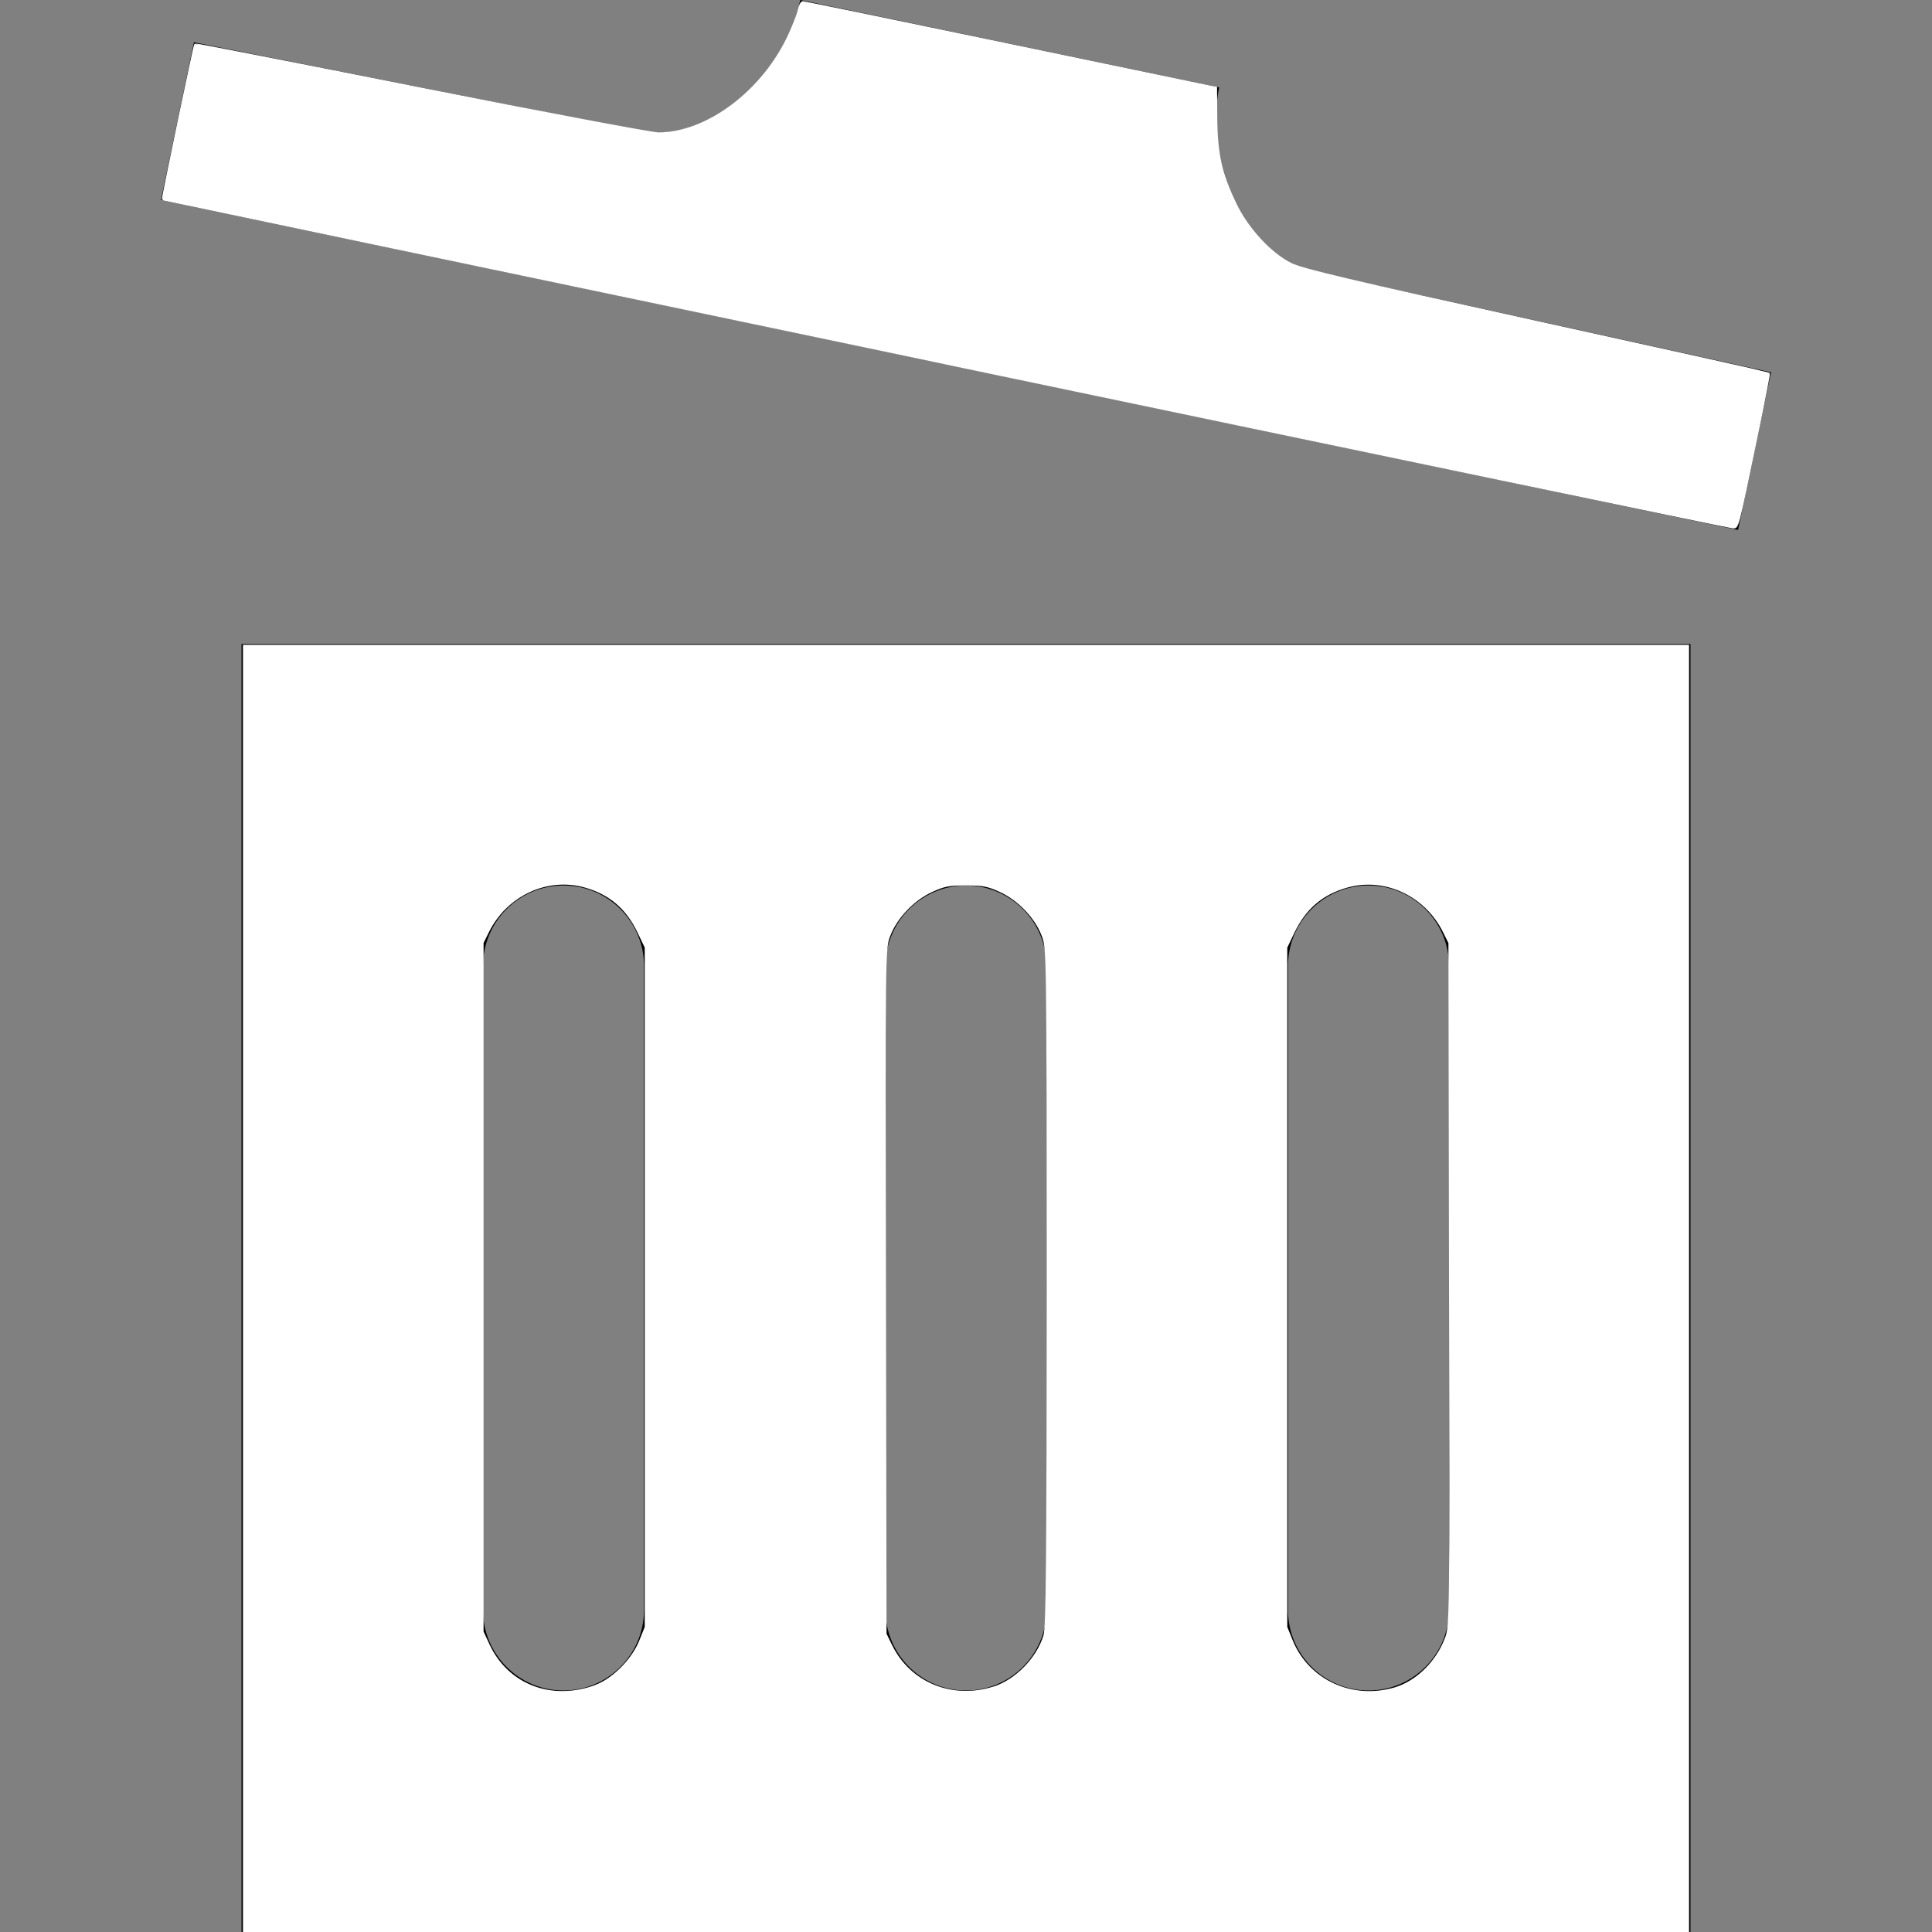 <?xml version="1.0" encoding="UTF-8" standalone="no"?>
<svg
   width="24"
   height="24"
   viewBox="0 0 24 24"
   version="1.1"
   id="svg4"
   sodipodi:docname="iconmonstr-trash-can-13.svg"
   inkscape:version="1.1.2 (0a00cf5339, 2022-02-04)"
   xmlns:inkscape="http://www.inkscape.org/namespaces/inkscape"
   xmlns:sodipodi="http://sodipodi.sourceforge.net/DTD/sodipodi-0.dtd"
   xmlns="http://www.w3.org/2000/svg"
   xmlns:svg="http://www.w3.org/2000/svg">
  <rect x="0" y="0" width="24" height="24" fill="#808080" stroke="none"/>
  <defs
     id="defs8" />
  <sodipodi:namedview
     id="namedview6"
     pagecolor="#ffffff"
     bordercolor="#666666"
     borderopacity="1.0"
     inkscape:pageshadow="2"
     inkscape:pageopacity="0.0"
     inkscape:pagecheckerboard="0"
     showgrid="false"
     inkscape:zoom="34.958333"
     inkscape:cx="12"
     inkscape:cy="7.4374255"
     inkscape:window-width="1920"
     inkscape:window-height="1011"
     inkscape:window-x="0"
     inkscape:window-y="32"
     inkscape:window-maximized="1"
     inkscape:current-layer="svg4" />
  <path
     d="M3 8v16h18v-16h-18zm5 12c0 .552-.448 1-1 1s-1-.448-1-1v-8c0-.552.448-1 1-1s1 .448 1 1v8zm5 0c0 .552-.448 1-1 1s-1-.448-1-1v-8c0-.552.448-1 1-1s1 .448 1 1v8zm5 0c0 .552-.448 1-1 1s-1-.448-1-1v-8c0-.552.448-1 1-1s1 .448 1 1v8zm4-15.375l-.409 1.958-19.591-4.099.409-1.958 5.528 1.099c.881.185 1.82-.742 2.004-1.625l5.204 1.086c-.184.882.307 2.107 1.189 2.291l5.666 1.248z"
     id="path2" />
  <path
     style="fill:#ffffff;stroke-width:0.029"
     d="M 3.018,16.005 V 8.01 H 12 20.982 V 16.005 24 H 12 3.018 Z m 4.376,4.926 c 0.215,-0.079 0.453,-0.319 0.546,-0.549 l 0.069,-0.171 V 15.99 11.771 L 7.92,11.585 C 7.778,11.289 7.572,11.113 7.267,11.026 6.802,10.893 6.299,11.126 6.074,11.579 l -0.067,0.135 v 4.277 4.277 l 0.076,0.163 c 0.231,0.494 0.771,0.7 1.311,0.501 z m 4.949,0.02 c 0.273,-0.088 0.535,-0.357 0.619,-0.635 0.032,-0.107 0.039,-0.866 0.039,-4.329 0,-4.177 -3.15e-4,-4.2 -0.059,-4.358 -0.083,-0.222 -0.293,-0.443 -0.519,-0.547 C 12.269,11.011 12.208,10.999 12,10.999 c -0.208,0 -0.269,0.012 -0.423,0.083 -0.226,0.104 -0.436,0.326 -0.519,0.548 -0.06,0.159 -0.06,0.163 -0.052,4.412 l 0.007,4.253 0.07,0.143 c 0.228,0.464 0.749,0.676 1.26,0.512 z m 4.977,0.012 c 0.272,-0.08 0.519,-0.322 0.629,-0.614 0.058,-0.156 0.059,-0.184 0.051,-4.395 l -0.007,-4.239 -0.067,-0.135 c -0.225,-0.453 -0.728,-0.686 -1.193,-0.553 -0.305,0.087 -0.511,0.264 -0.653,0.559 l -0.089,0.186 v 4.219 4.219 l 0.066,0.163 c 0.199,0.493 0.739,0.744 1.264,0.589 z"
     id="path285" />
  <path
     style="fill:#ffffff;stroke:#ffffff;stroke-width:0.029"
     d="M 11.743,4.511 C 6.401,3.393 2.028,2.476 2.025,2.475 2.017,2.471 2.415,0.565 2.426,0.554 2.43,0.549 3.693,0.796 5.231,1.102 6.77,1.409 8.096,1.659 8.178,1.659 c 0.612,0 1.307,-0.526 1.632,-1.235 C 9.862,0.309 9.914,0.173 9.925,0.122 9.936,0.07 9.958,0.029 9.974,0.029 c 0.016,0 1.138,0.231 2.494,0.514 1.355,0.283 2.503,0.522 2.55,0.531 l 0.086,0.017 0.003,0.377 c 0.003,0.443 0.061,0.696 0.242,1.071 0.152,0.313 0.437,0.62 0.692,0.744 0.144,0.07 0.736,0.209 3.051,0.718 1.579,0.347 2.875,0.635 2.88,0.64 0.005,0.005 -0.061,0.343 -0.146,0.752 -0.257,1.234 -0.237,1.158 -0.308,1.155 -0.034,-0.002 -4.433,-0.918 -9.774,-2.036 z"
     id="path474" />
</svg>
